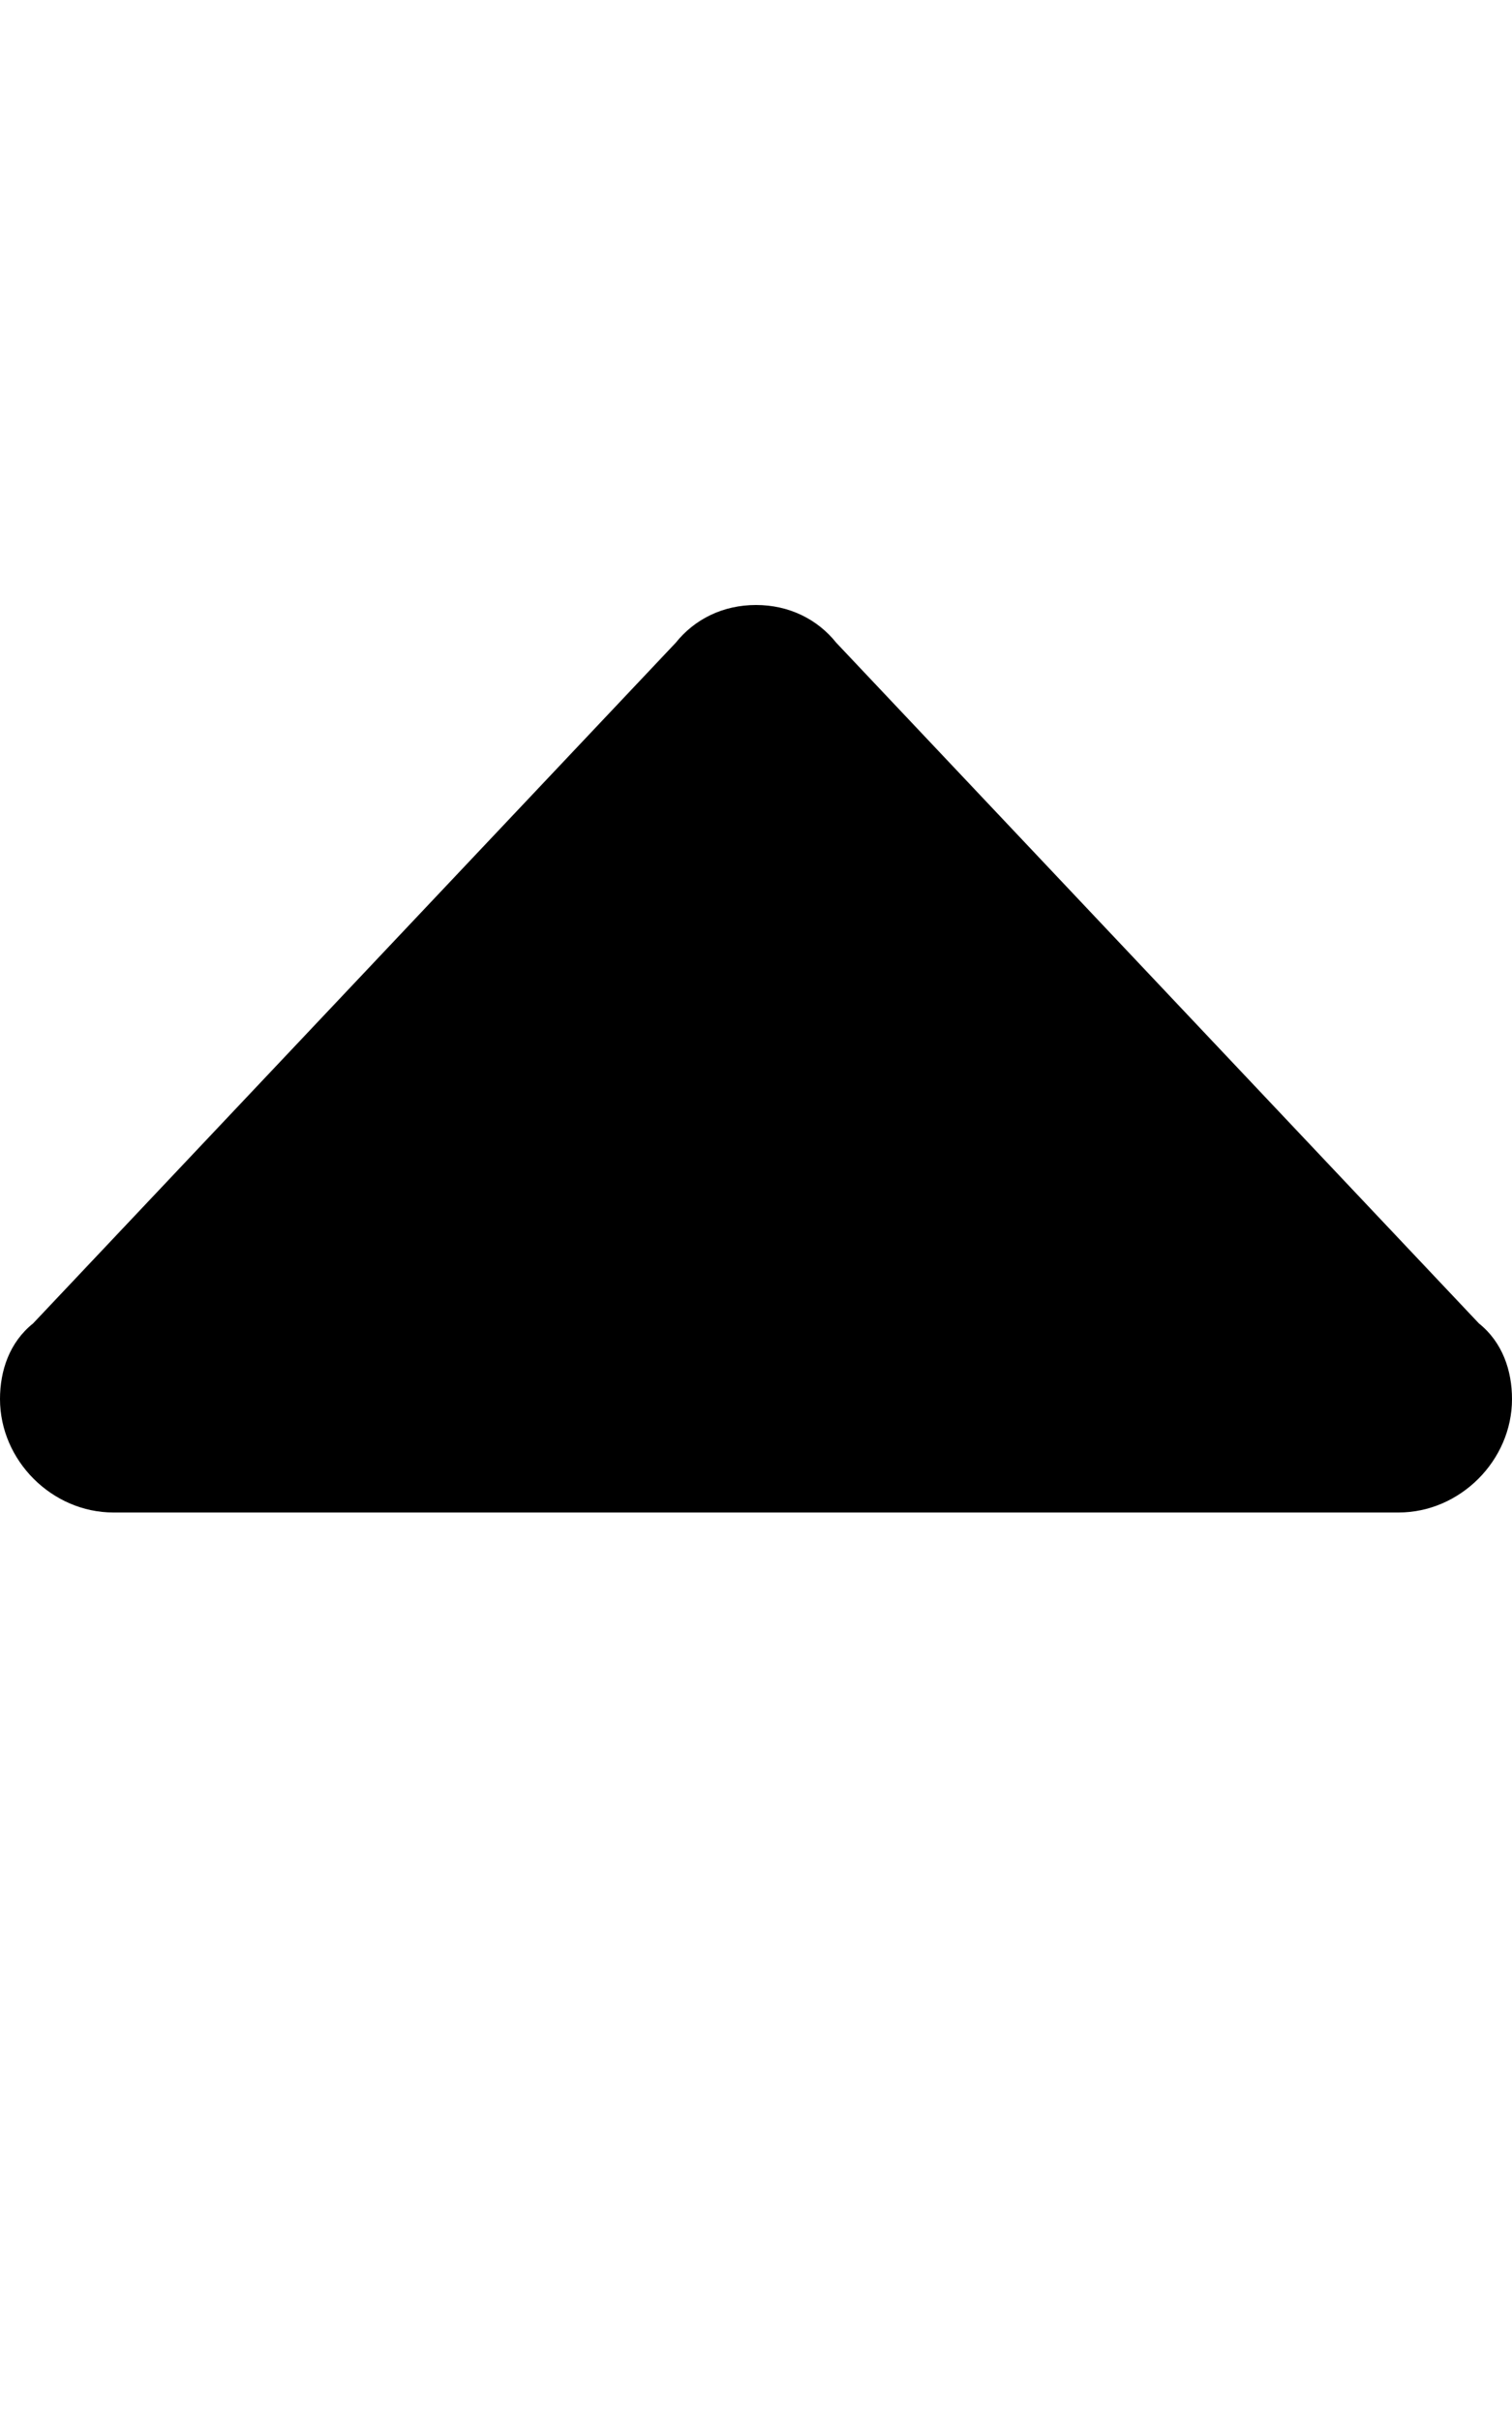 <svg xmlns="http://www.w3.org/2000/svg" viewBox="0 0 320 512"><!-- Font Awesome Pro 6.0.0-alpha1 by @fontawesome - https://fontawesome.com License - https://fontawesome.com/license (Commercial License) --><path d="M0 296C0 309 11 320 24 320H296C309 320 320 309 320 296C320 290 318 284 313 280L177 136C173 131 167 128 160 128S147 131 143 136L7 280C2 284 0 290 0 296L0 296Z"/></svg>
